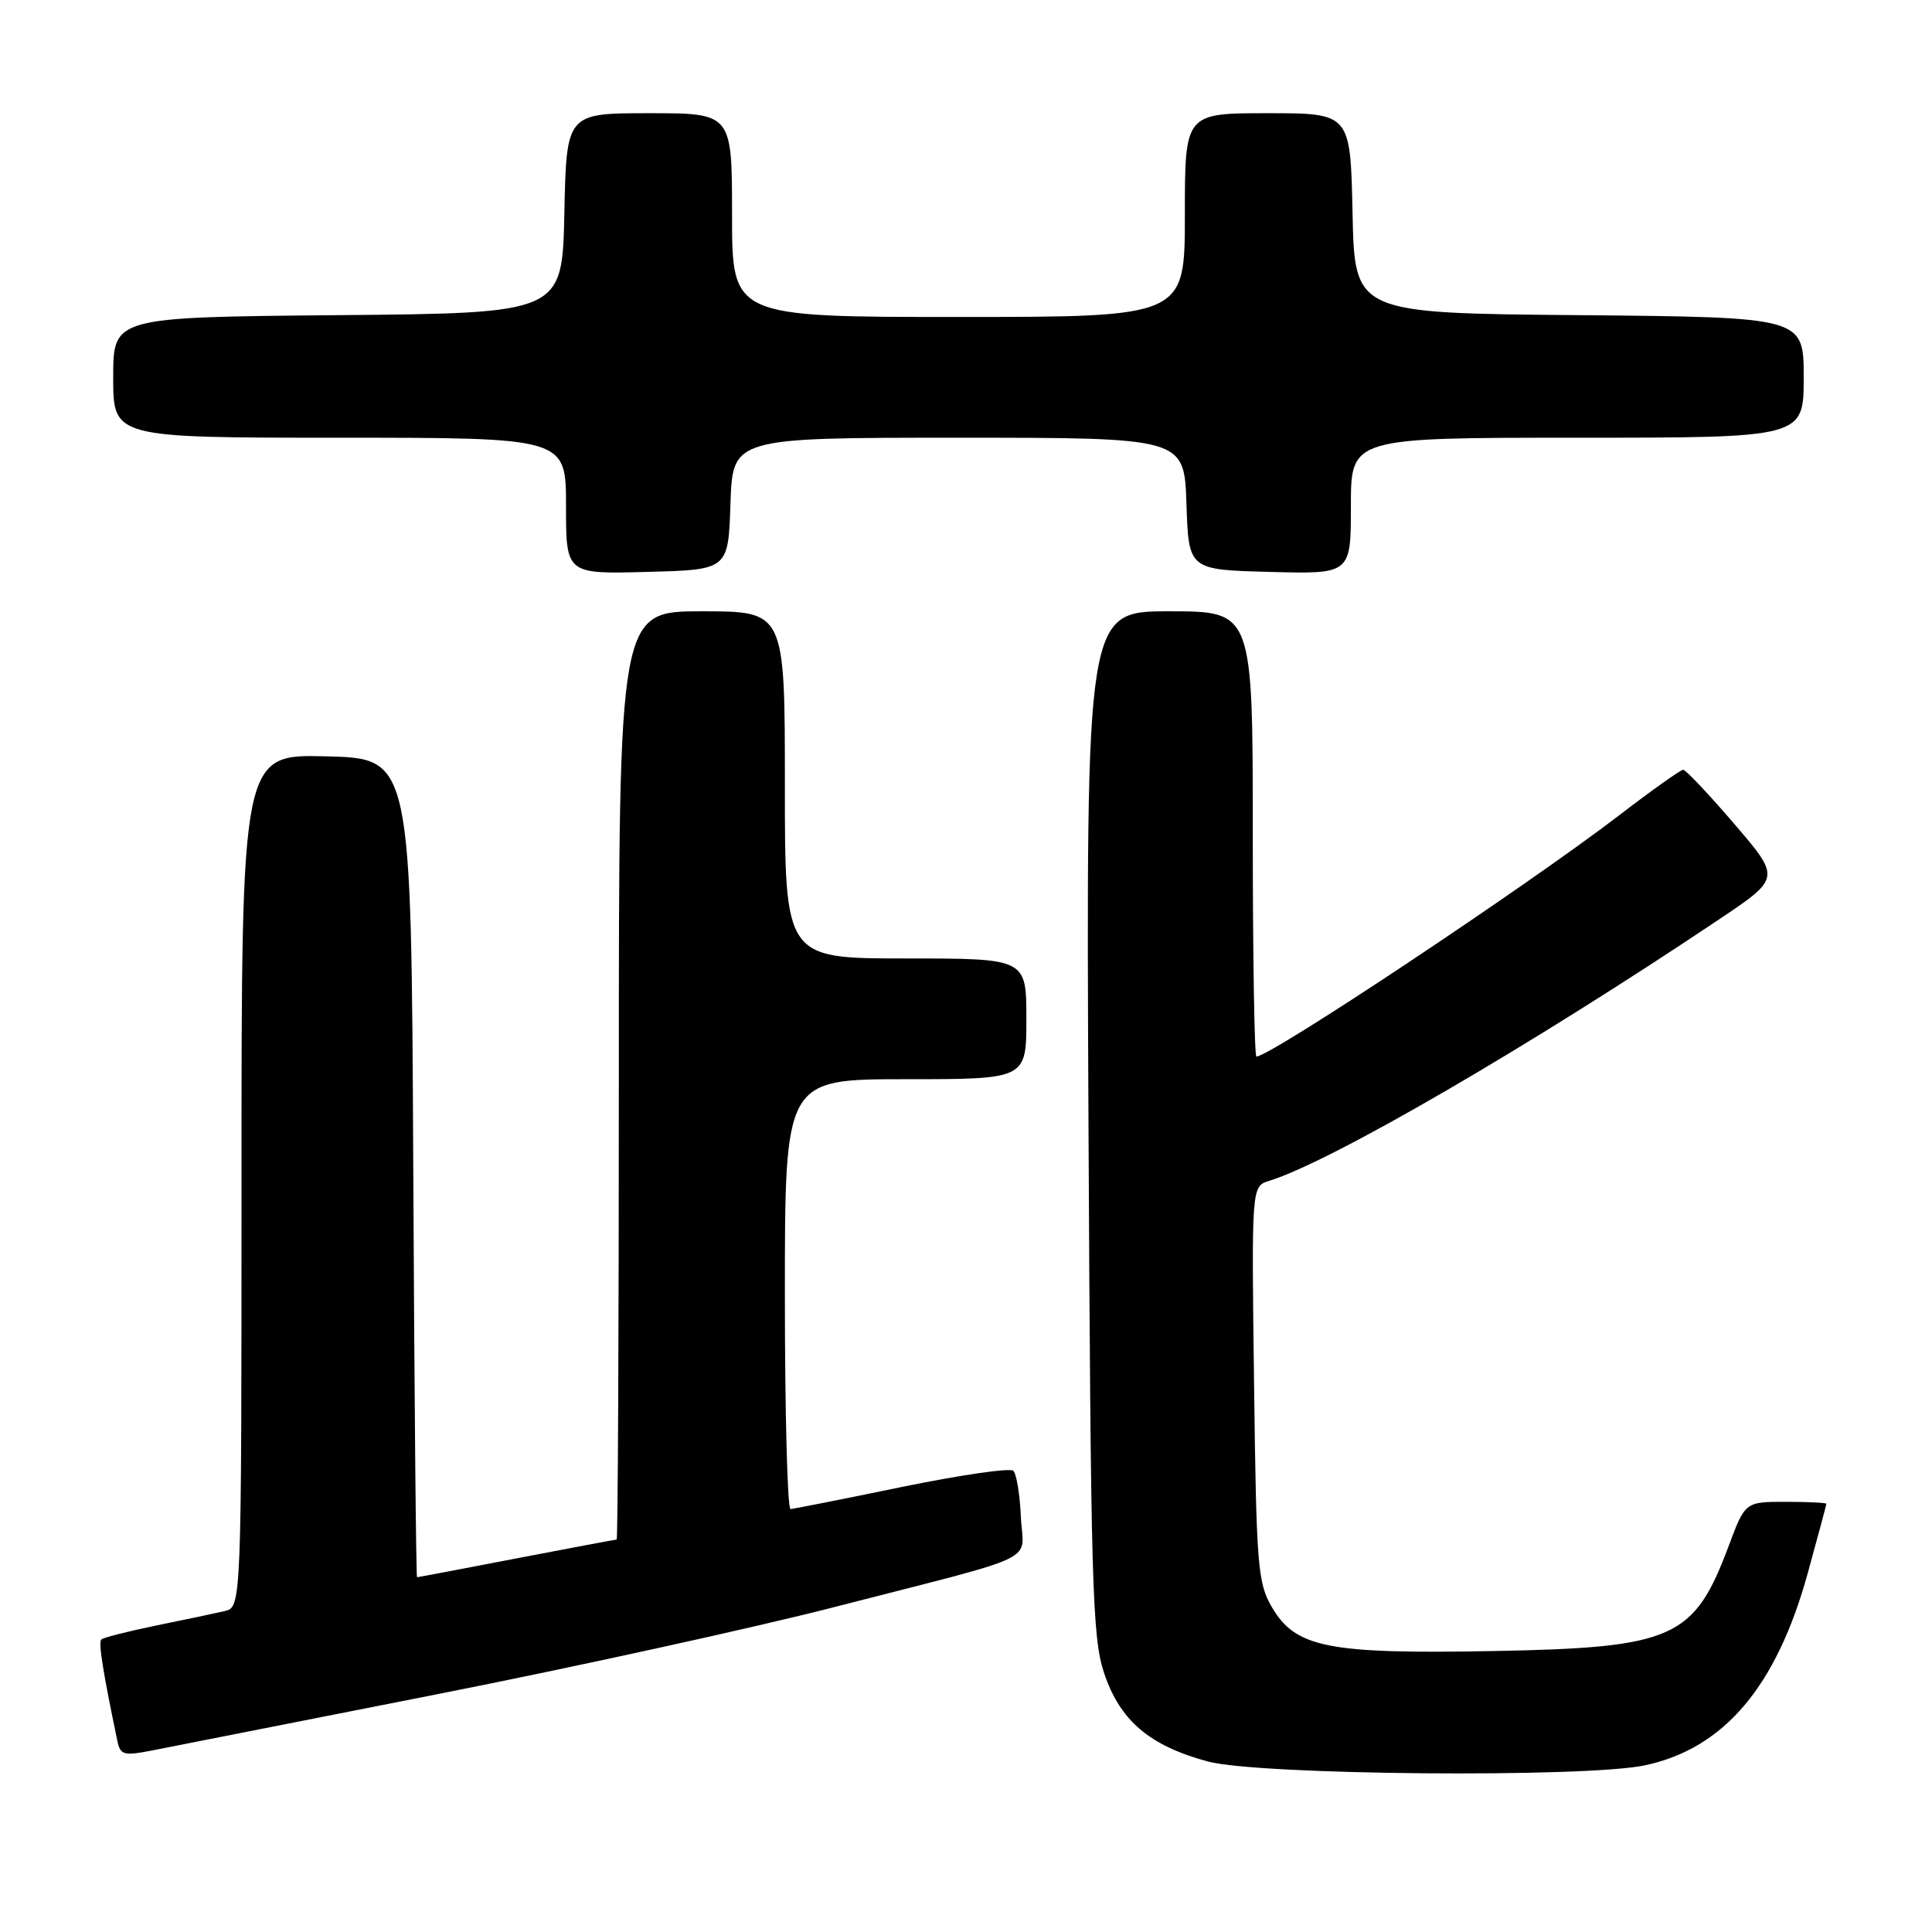 <?xml version="1.0" encoding="UTF-8" standalone="no"?>
<!DOCTYPE svg PUBLIC "-//W3C//DTD SVG 1.1//EN" "http://www.w3.org/Graphics/SVG/1.1/DTD/svg11.dtd" >
<svg xmlns="http://www.w3.org/2000/svg" xmlns:xlink="http://www.w3.org/1999/xlink" version="1.1" viewBox="0 0 256 256">
 <g >
 <path fill="currentColor"
d=" M 217.99 233.91 C 228.48 231.66 235.41 223.45 239.55 208.40 C 240.90 203.51 242.00 199.40 242.00 199.26 C 242.00 199.12 239.58 199.00 236.62 199.00 C 231.24 199.00 231.24 199.00 229.04 204.90 C 224.47 217.11 221.75 218.32 198.00 218.77 C 175.99 219.18 171.69 218.34 168.54 212.97 C 166.65 209.76 166.47 207.51 166.17 183.34 C 165.83 157.19 165.83 157.19 168.17 156.47 C 176.36 153.94 202.65 138.67 227.73 121.86 C 235.96 116.35 235.96 116.35 229.80 109.17 C 226.42 105.23 223.37 102.00 223.03 102.00 C 222.69 102.00 218.87 104.71 214.55 108.03 C 202.35 117.38 168.34 140.00 166.48 140.00 C 166.22 140.00 166.00 126.72 166.00 110.50 C 166.00 81.00 166.00 81.00 154.95 81.00 C 143.91 81.00 143.91 81.00 144.23 148.75 C 144.53 210.10 144.72 216.99 146.31 221.72 C 148.42 228.01 152.32 231.32 160.06 233.41 C 166.80 235.22 210.14 235.59 217.99 233.91 Z  M 58.00 224.48 C 76.43 220.84 100.05 215.65 110.50 212.96 C 138.66 205.71 135.54 207.22 135.27 200.97 C 135.14 198.03 134.69 195.30 134.27 194.89 C 133.84 194.48 127.20 195.45 119.50 197.03 C 111.80 198.62 105.16 199.93 104.75 199.96 C 104.34 199.98 104.00 187.18 104.00 171.50 C 104.00 143.00 104.00 143.00 120.00 143.00 C 136.00 143.00 136.00 143.00 136.00 135.00 C 136.00 127.00 136.00 127.00 120.00 127.00 C 104.00 127.00 104.00 127.00 104.00 104.00 C 104.00 81.00 104.00 81.00 93.00 81.00 C 82.00 81.00 82.00 81.00 82.00 142.50 C 82.00 176.32 81.87 204.00 81.71 204.00 C 81.55 204.00 75.58 205.12 68.46 206.49 C 61.33 207.87 55.39 208.99 55.26 208.99 C 55.13 209.00 54.90 184.59 54.76 154.75 C 54.50 100.50 54.50 100.50 43.25 100.22 C 32.00 99.93 32.00 99.93 32.00 156.45 C 32.00 212.96 32.00 212.96 29.75 213.48 C 28.51 213.77 24.44 214.63 20.69 215.39 C 16.95 216.16 13.68 216.99 13.42 217.24 C 13.02 217.64 13.62 221.41 15.54 230.63 C 15.94 232.57 16.36 232.69 20.24 231.93 C 22.58 231.47 39.57 228.12 58.00 224.48 Z  M 96.79 66.75 C 97.08 58.00 97.08 58.00 127.00 58.00 C 156.92 58.00 156.92 58.00 157.21 66.75 C 157.50 75.50 157.50 75.50 168.25 75.78 C 179.00 76.07 179.00 76.07 179.00 67.03 C 179.00 58.00 179.00 58.00 209.00 58.00 C 239.00 58.00 239.00 58.00 239.00 50.01 C 239.00 42.03 239.00 42.03 209.25 41.76 C 179.50 41.50 179.50 41.50 179.22 28.25 C 178.94 15.00 178.94 15.00 167.97 15.00 C 157.00 15.00 157.00 15.00 157.00 28.50 C 157.00 42.00 157.00 42.00 127.00 42.00 C 97.00 42.00 97.00 42.00 97.00 28.50 C 97.00 15.00 97.00 15.00 86.03 15.00 C 75.06 15.00 75.06 15.00 74.78 28.25 C 74.50 41.50 74.50 41.50 44.75 41.76 C 15.00 42.03 15.00 42.03 15.00 50.01 C 15.00 58.00 15.00 58.00 45.00 58.00 C 75.00 58.00 75.00 58.00 75.00 67.03 C 75.00 76.07 75.00 76.07 85.75 75.78 C 96.50 75.50 96.50 75.50 96.79 66.75 Z "/>
</g>
</svg>
